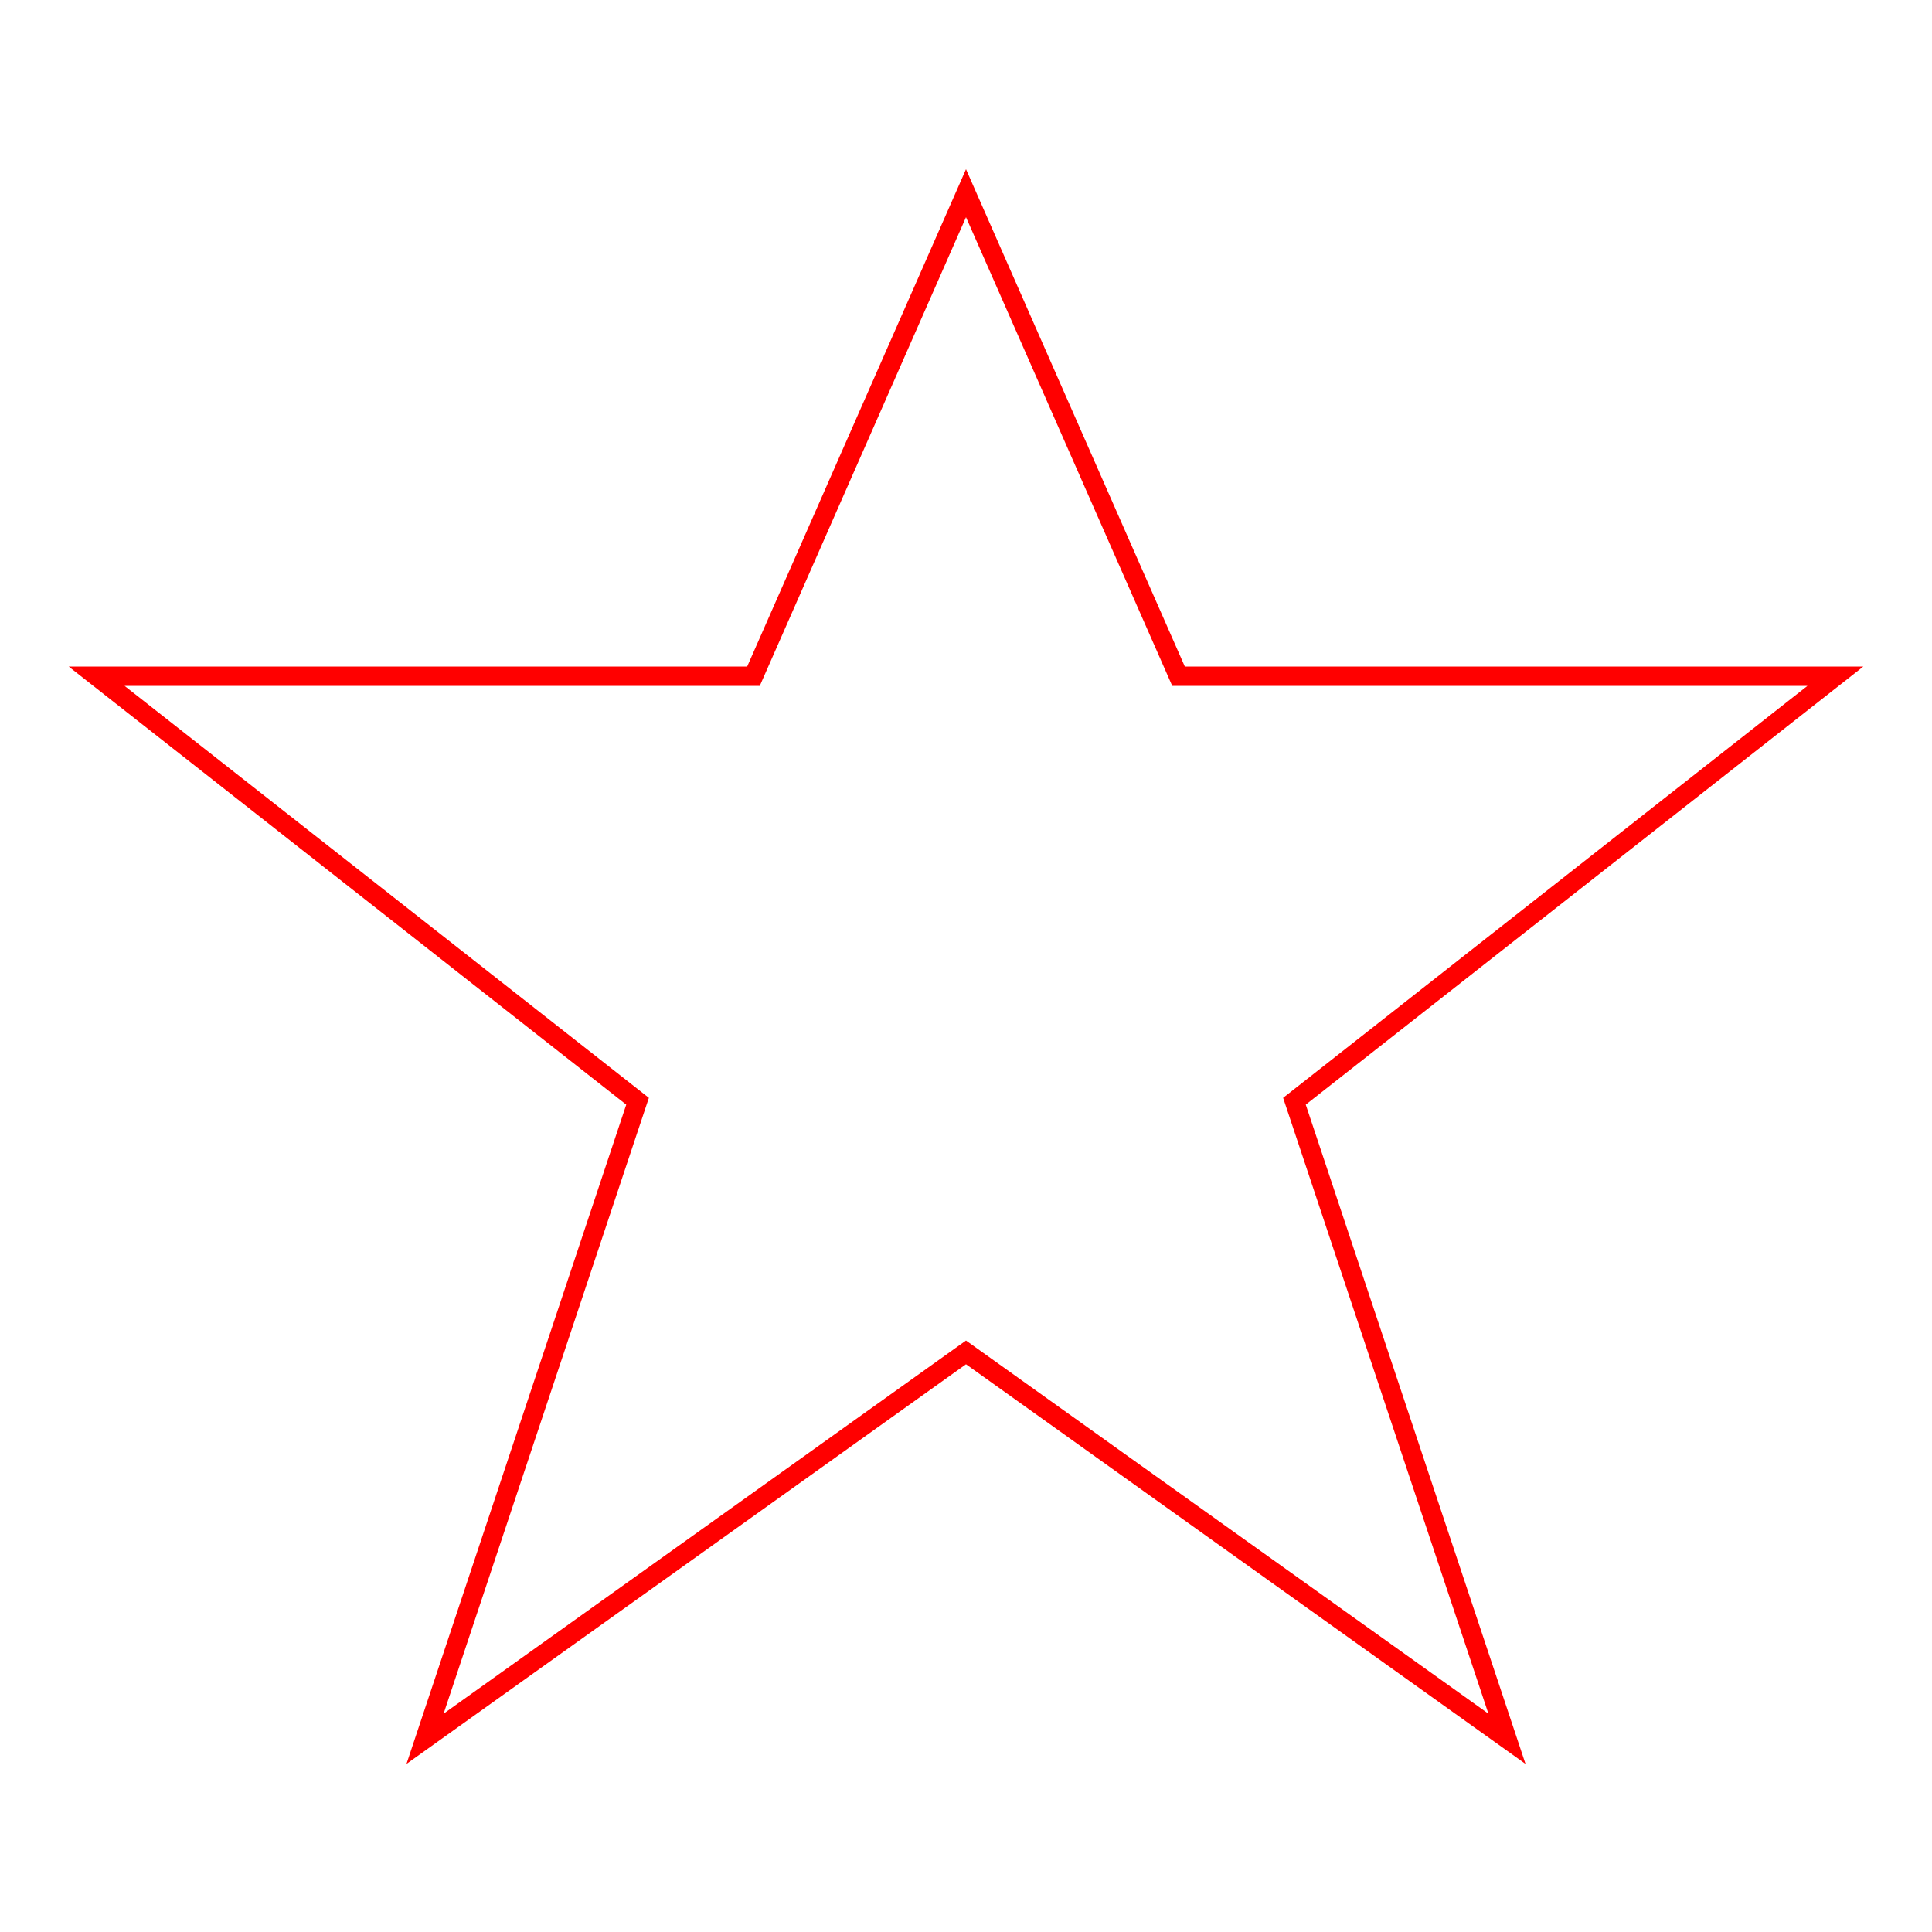 <svg width="100" height="100" xmlns="http://www.w3.org/2000/svg">
  <path d="M50 10 L61 35 L95 35 L67 57 L78 90 L50 70 L22 90 L33 57 L5 35 L39 35 Z"
        fill="none"
        stroke="red"
        stroke-width="1"/>
</svg>